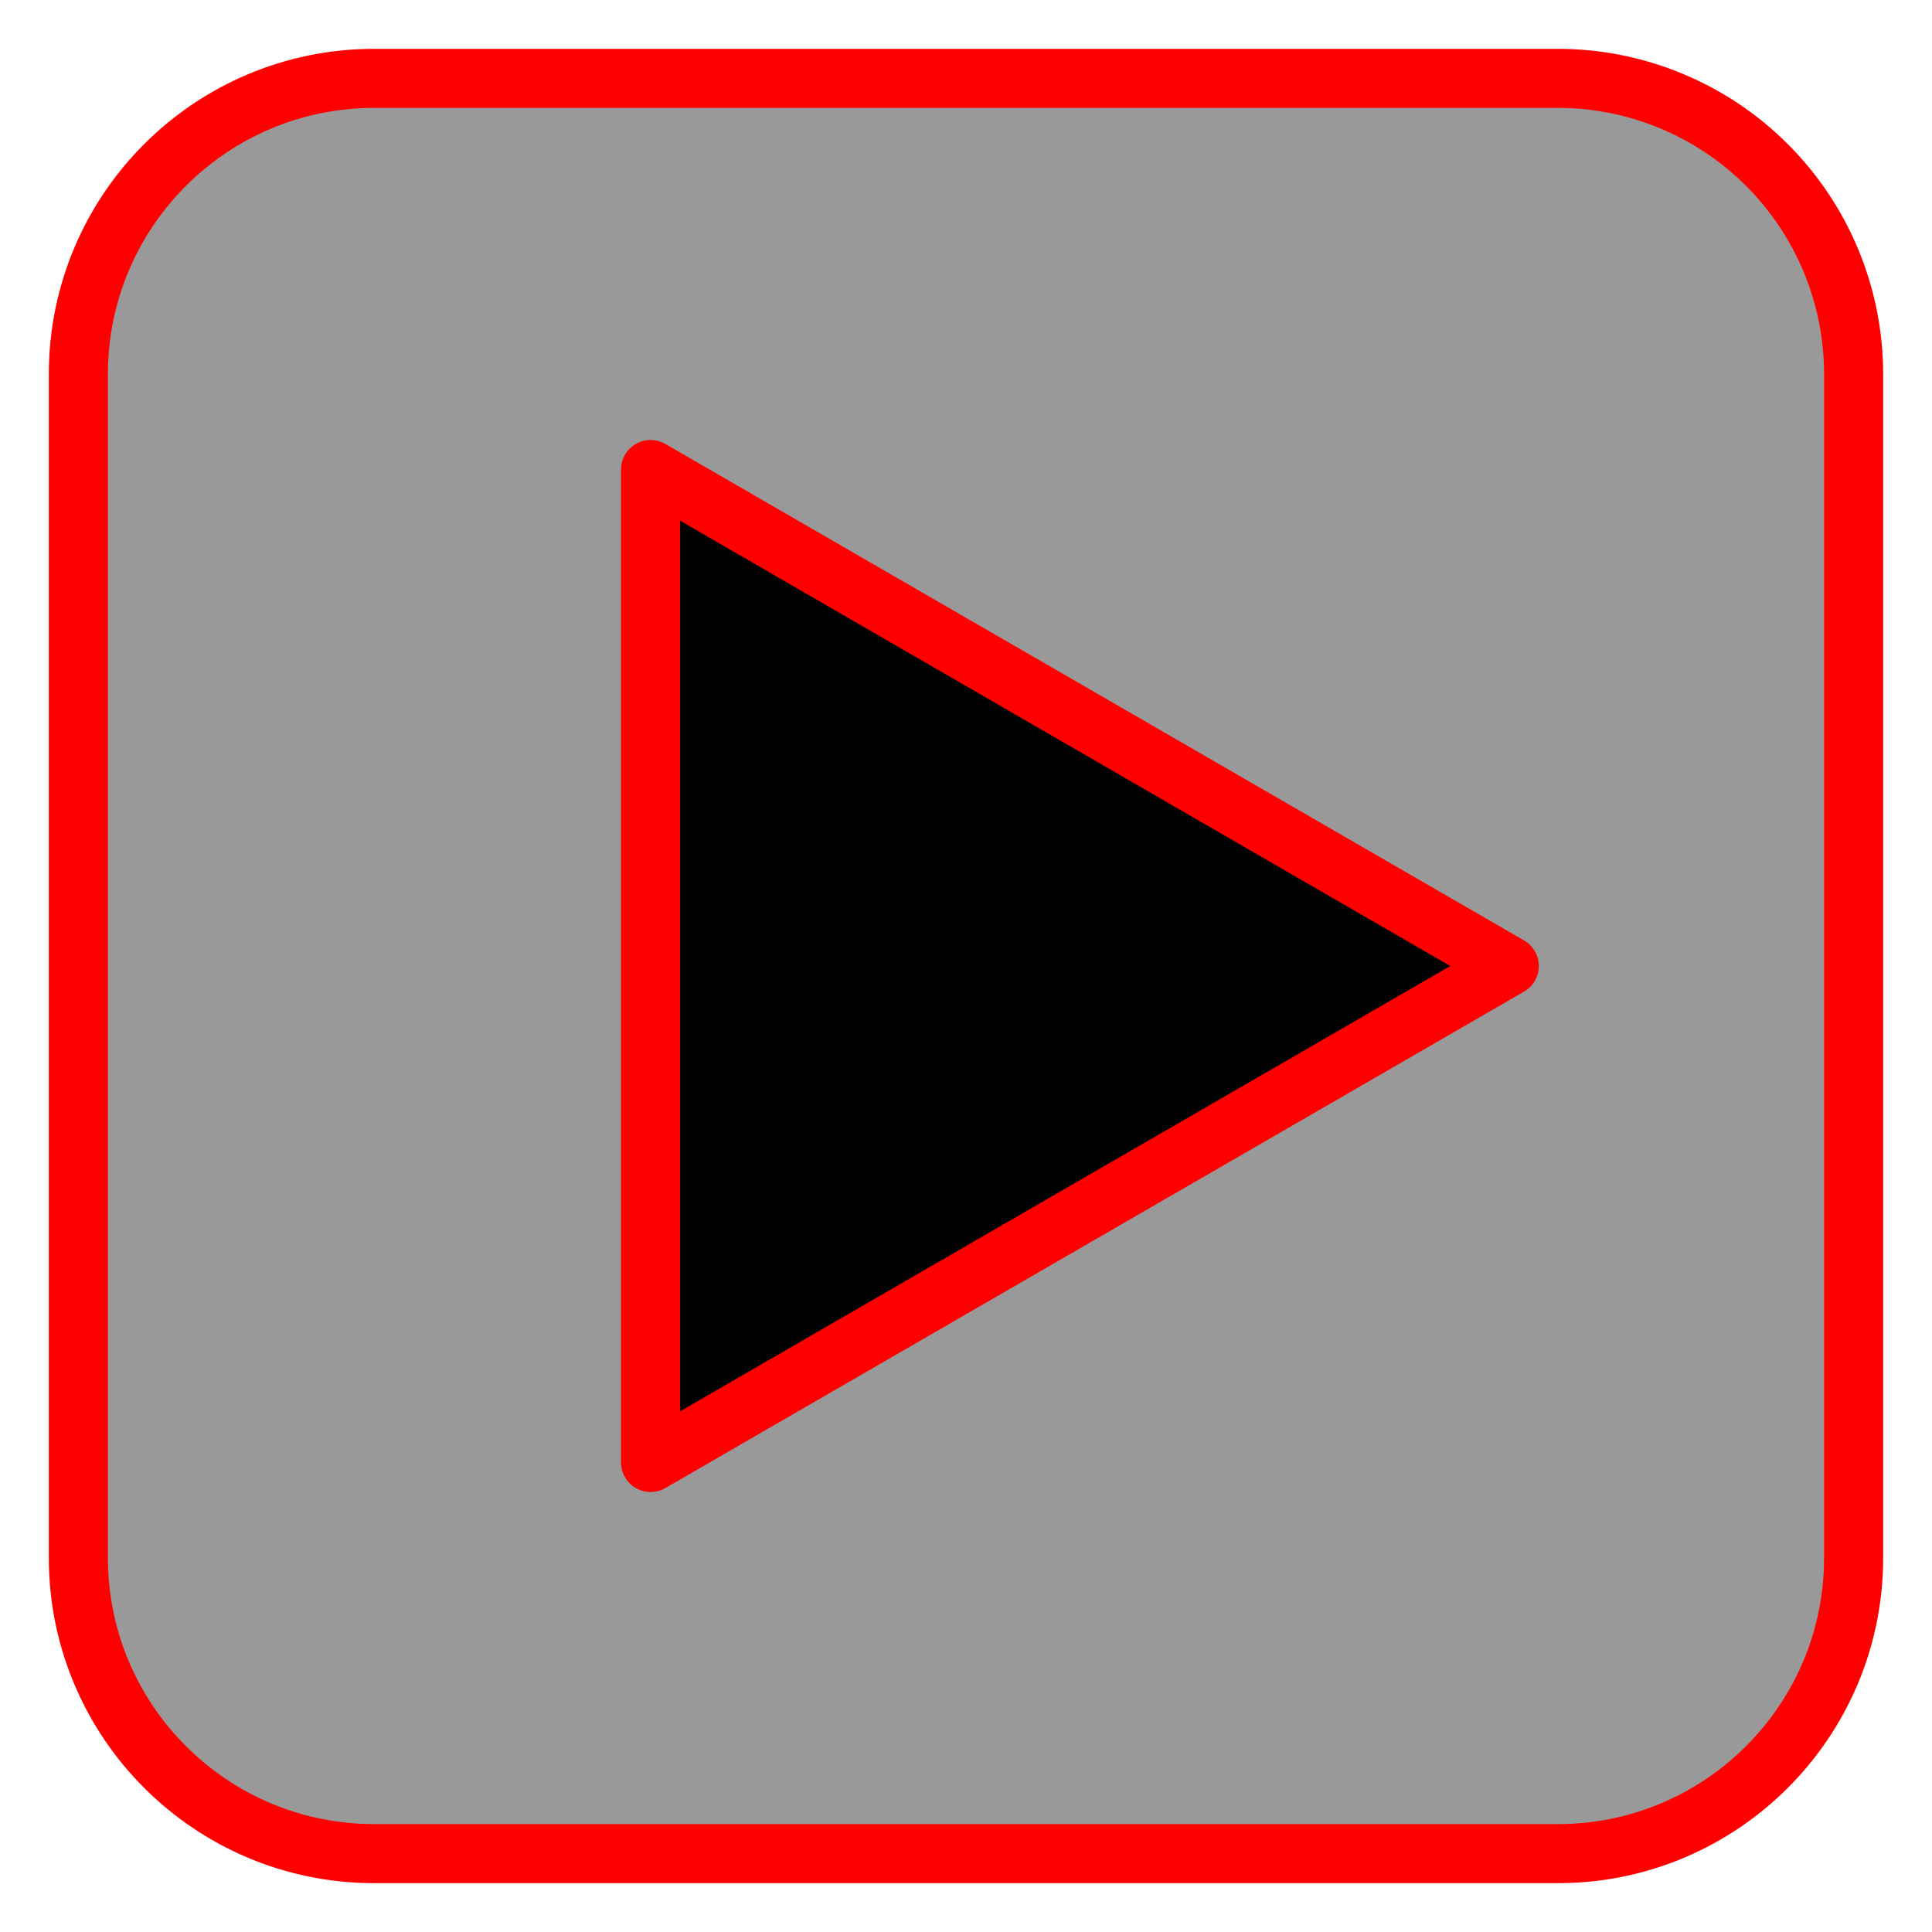 <svg version="1.1" viewBox="0.0 0.0 392.501 392.501" fill="none" stroke="none" stroke-linecap="square" stroke-miterlimit="10" xmlns:xlink="http://www.w3.org/1999/xlink" xmlns="http://www.w3.org/2000/svg"><clipPath id="p.0"><path d="m0 0l392.501 0l0 392.501l-392.501 0l0 -392.501z" clip-rule="nonzero"/></clipPath><g clip-path="url(#p.0)"><path fill="#000000" fill-opacity="0.0" d="m0 0l392.501 0l0 392.501l-392.501 0z" fill-rule="evenodd"/><path fill="#999999" d="m15.919 76.031l0 0c0 -33.199 26.913 -60.111 60.111 -60.111l240.439 0l0 0c15.943 0 31.232 6.333 42.505 17.606c11.273 11.273 17.606 26.563 17.606 42.505l0 240.439c0 33.199 -26.913 60.111 -60.111 60.111l-240.439 0c-33.199 0 -60.111 -26.913 -60.111 -60.111z" fill-rule="evenodd"/><path stroke="#ff0000" stroke-width="12.0" stroke-linejoin="round" stroke-linecap="butt" d="m15.919 76.031l0 0c0 -33.199 26.913 -60.111 60.111 -60.111l240.439 0l0 0c15.943 0 31.232 6.333 42.505 17.606c11.273 11.273 17.606 26.563 17.606 42.505l0 240.439c0 33.199 -26.913 60.111 -60.111 60.111l-240.439 0c-33.199 0 -60.111 -26.913 -60.111 -60.111z" fill-rule="evenodd"/><path fill="#000000" d="m132.168 95.386l174.457 100.866l-174.457 100.866z" fill-rule="evenodd"/><path stroke="#ff0000" stroke-width="12.0" stroke-linejoin="round" stroke-linecap="butt" d="m132.168 95.386l174.457 100.866l-174.457 100.866z" fill-rule="evenodd"/></g></svg>